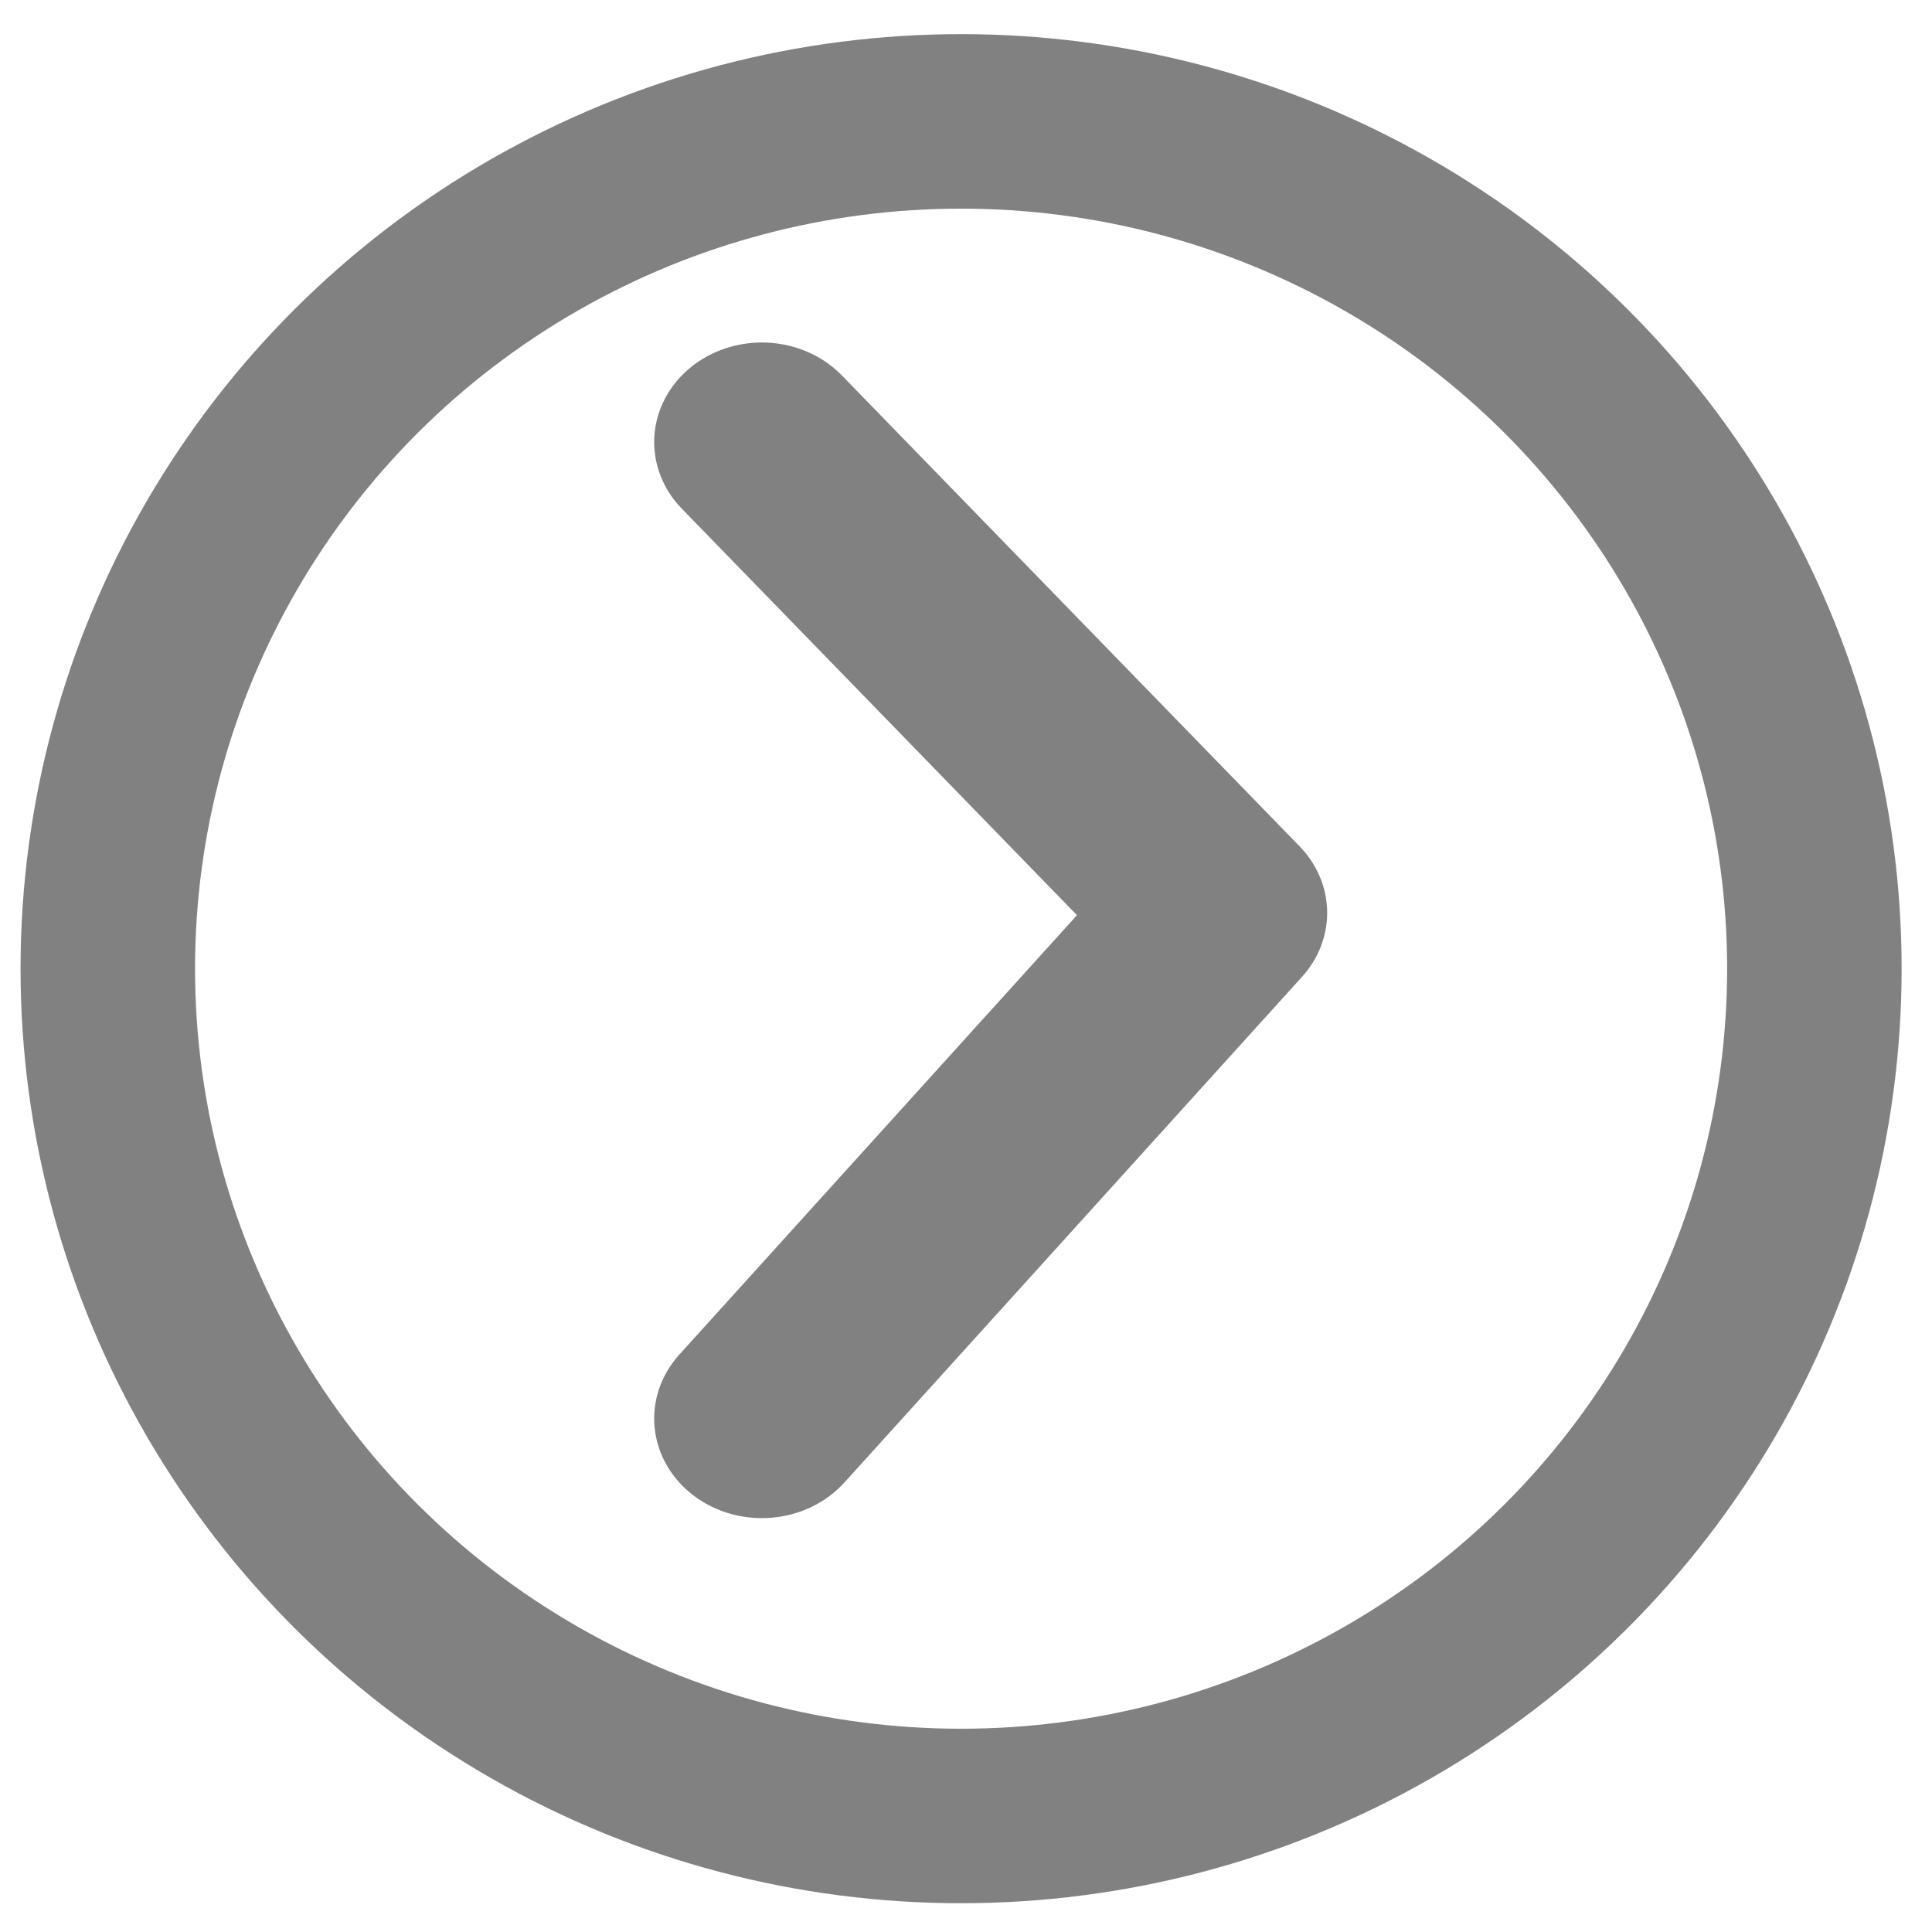 <?xml version="1.0" encoding="UTF-8" standalone="no"?>
<svg
   width="59"
   height="59"
   viewBox="0 0 59 59"
   fill="none"
   version="1.1"
   id="svg4"
   sodipodi:docname="arrow_rigth.svg"
   inkscape:version="1.1.2 (76b9e6a115, 2022-02-25)"
   xmlns:inkscape="http://www.inkscape.org/namespaces/inkscape"
   xmlns:sodipodi="http://sodipodi.sourceforge.net/DTD/sodipodi-0.dtd"
   xmlns="http://www.w3.org/2000/svg"
   xmlns:svg="http://www.w3.org/2000/svg">
  <defs
     id="defs8" />
  <sodipodi:namedview
     id="namedview6"
     pagecolor="#ffffff"
     bordercolor="#666666"
     borderopacity="1.0"
     inkscape:pageshadow="2"
     inkscape:pageopacity="0.0"
     inkscape:pagecheckerboard="0"
     showgrid="false"
     inkscape:zoom="10.115222"
     inkscape:cx="34.107012"
     inkscape:cy="34.354164"
     inkscape:window-width="1920"
     inkscape:window-height="1016"
     inkscape:window-x="1920"
     inkscape:window-y="27"
     inkscape:window-maximized="1"
     inkscape:current-layer="svg4" />
  <ellipse
     transform="scale(-1,1)"
     stroke="#e2e2e2"
     stroke-width="3"
     id="circle2"
     cx="-29.35"
     cy="29.582"
     style="stroke-width:5.329;stroke-miterlimit:4;stroke-dasharray:none;stroke:#000000;stroke-opacity:0.493"
     rx="26.058"
     ry="25.875" />
  <g
     style="fill:none;stroke:#000000;stroke-width:6.118;stroke-miterlimit:4;stroke-dasharray:none;stroke-opacity:0.493"
     id="g19"
     transform="matrix(1.075,0,0,0.994,20.041,10.518)">
    <path
       d="M 3,3 16,17.464 3,33"
       stroke="#e2e2e2"
       stroke-width="5"
       stroke-linecap="round"
       stroke-linejoin="round"
       id="path10"
       style="stroke:#000000;stroke-width:6.118;stroke-miterlimit:4;stroke-dasharray:none;stroke-opacity:0.493" />
  </g>
</svg>
